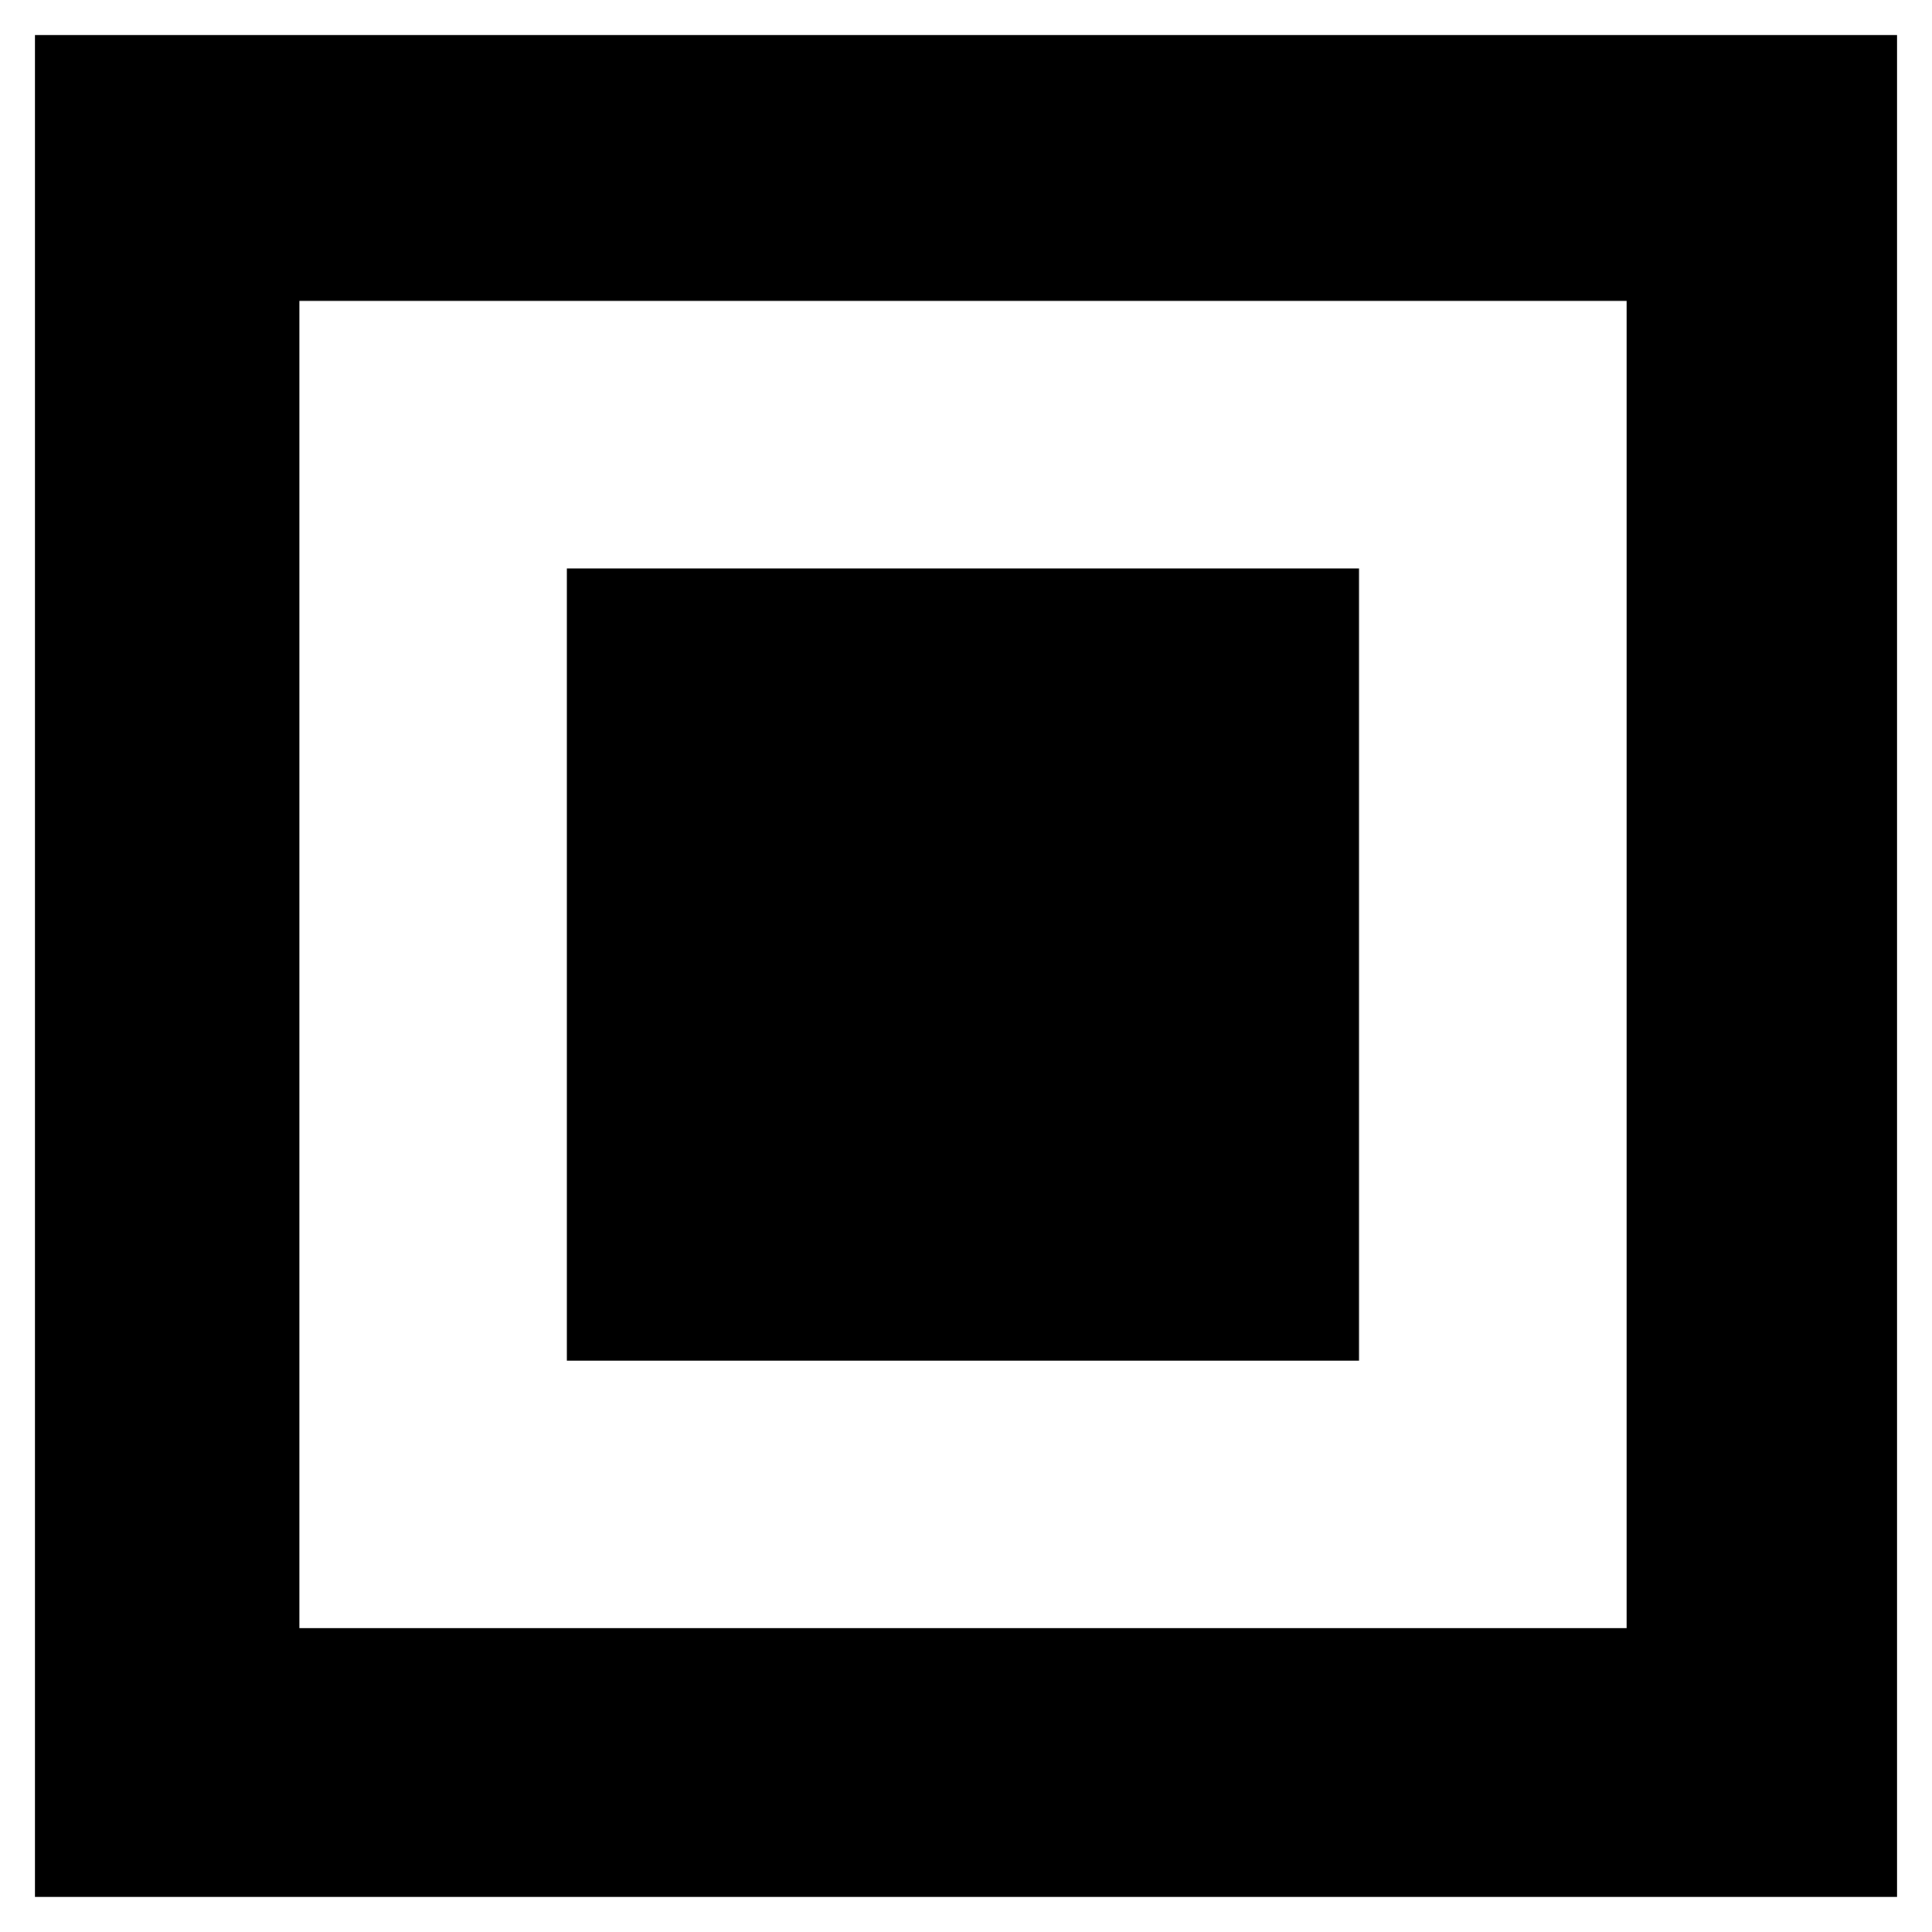 <svg version="1.1" xmlns="http://www.w3.org/2000/svg" viewBox="0 0 987 1024" height="25" width="25">
<title/>
<g id="icomoon-ignore">
</g>
<path d="M987.008 18.553c0 330.152 0 657.329 0 986.891-329.075 0-656.241 0-987.015 0 0-327.239 0-655.453 0-986.891 326.866 0 655.079 0 987.015 0zM140.186 862.97c237.163 0 470.864 0 703.435 0 0-236.843 0-470.533 0-703.487-236.158 0-468.823 0-703.435 0 0 234.966 0 467.619 0 703.487zM281.966 721.18c0-141.344 0-279.475 0-419.906 140.089 0 278.21 0 419.854 0 0 138.399 0 277.577 0 419.906-138.027 0-277.194 0-419.854 0z"/>
</svg>
